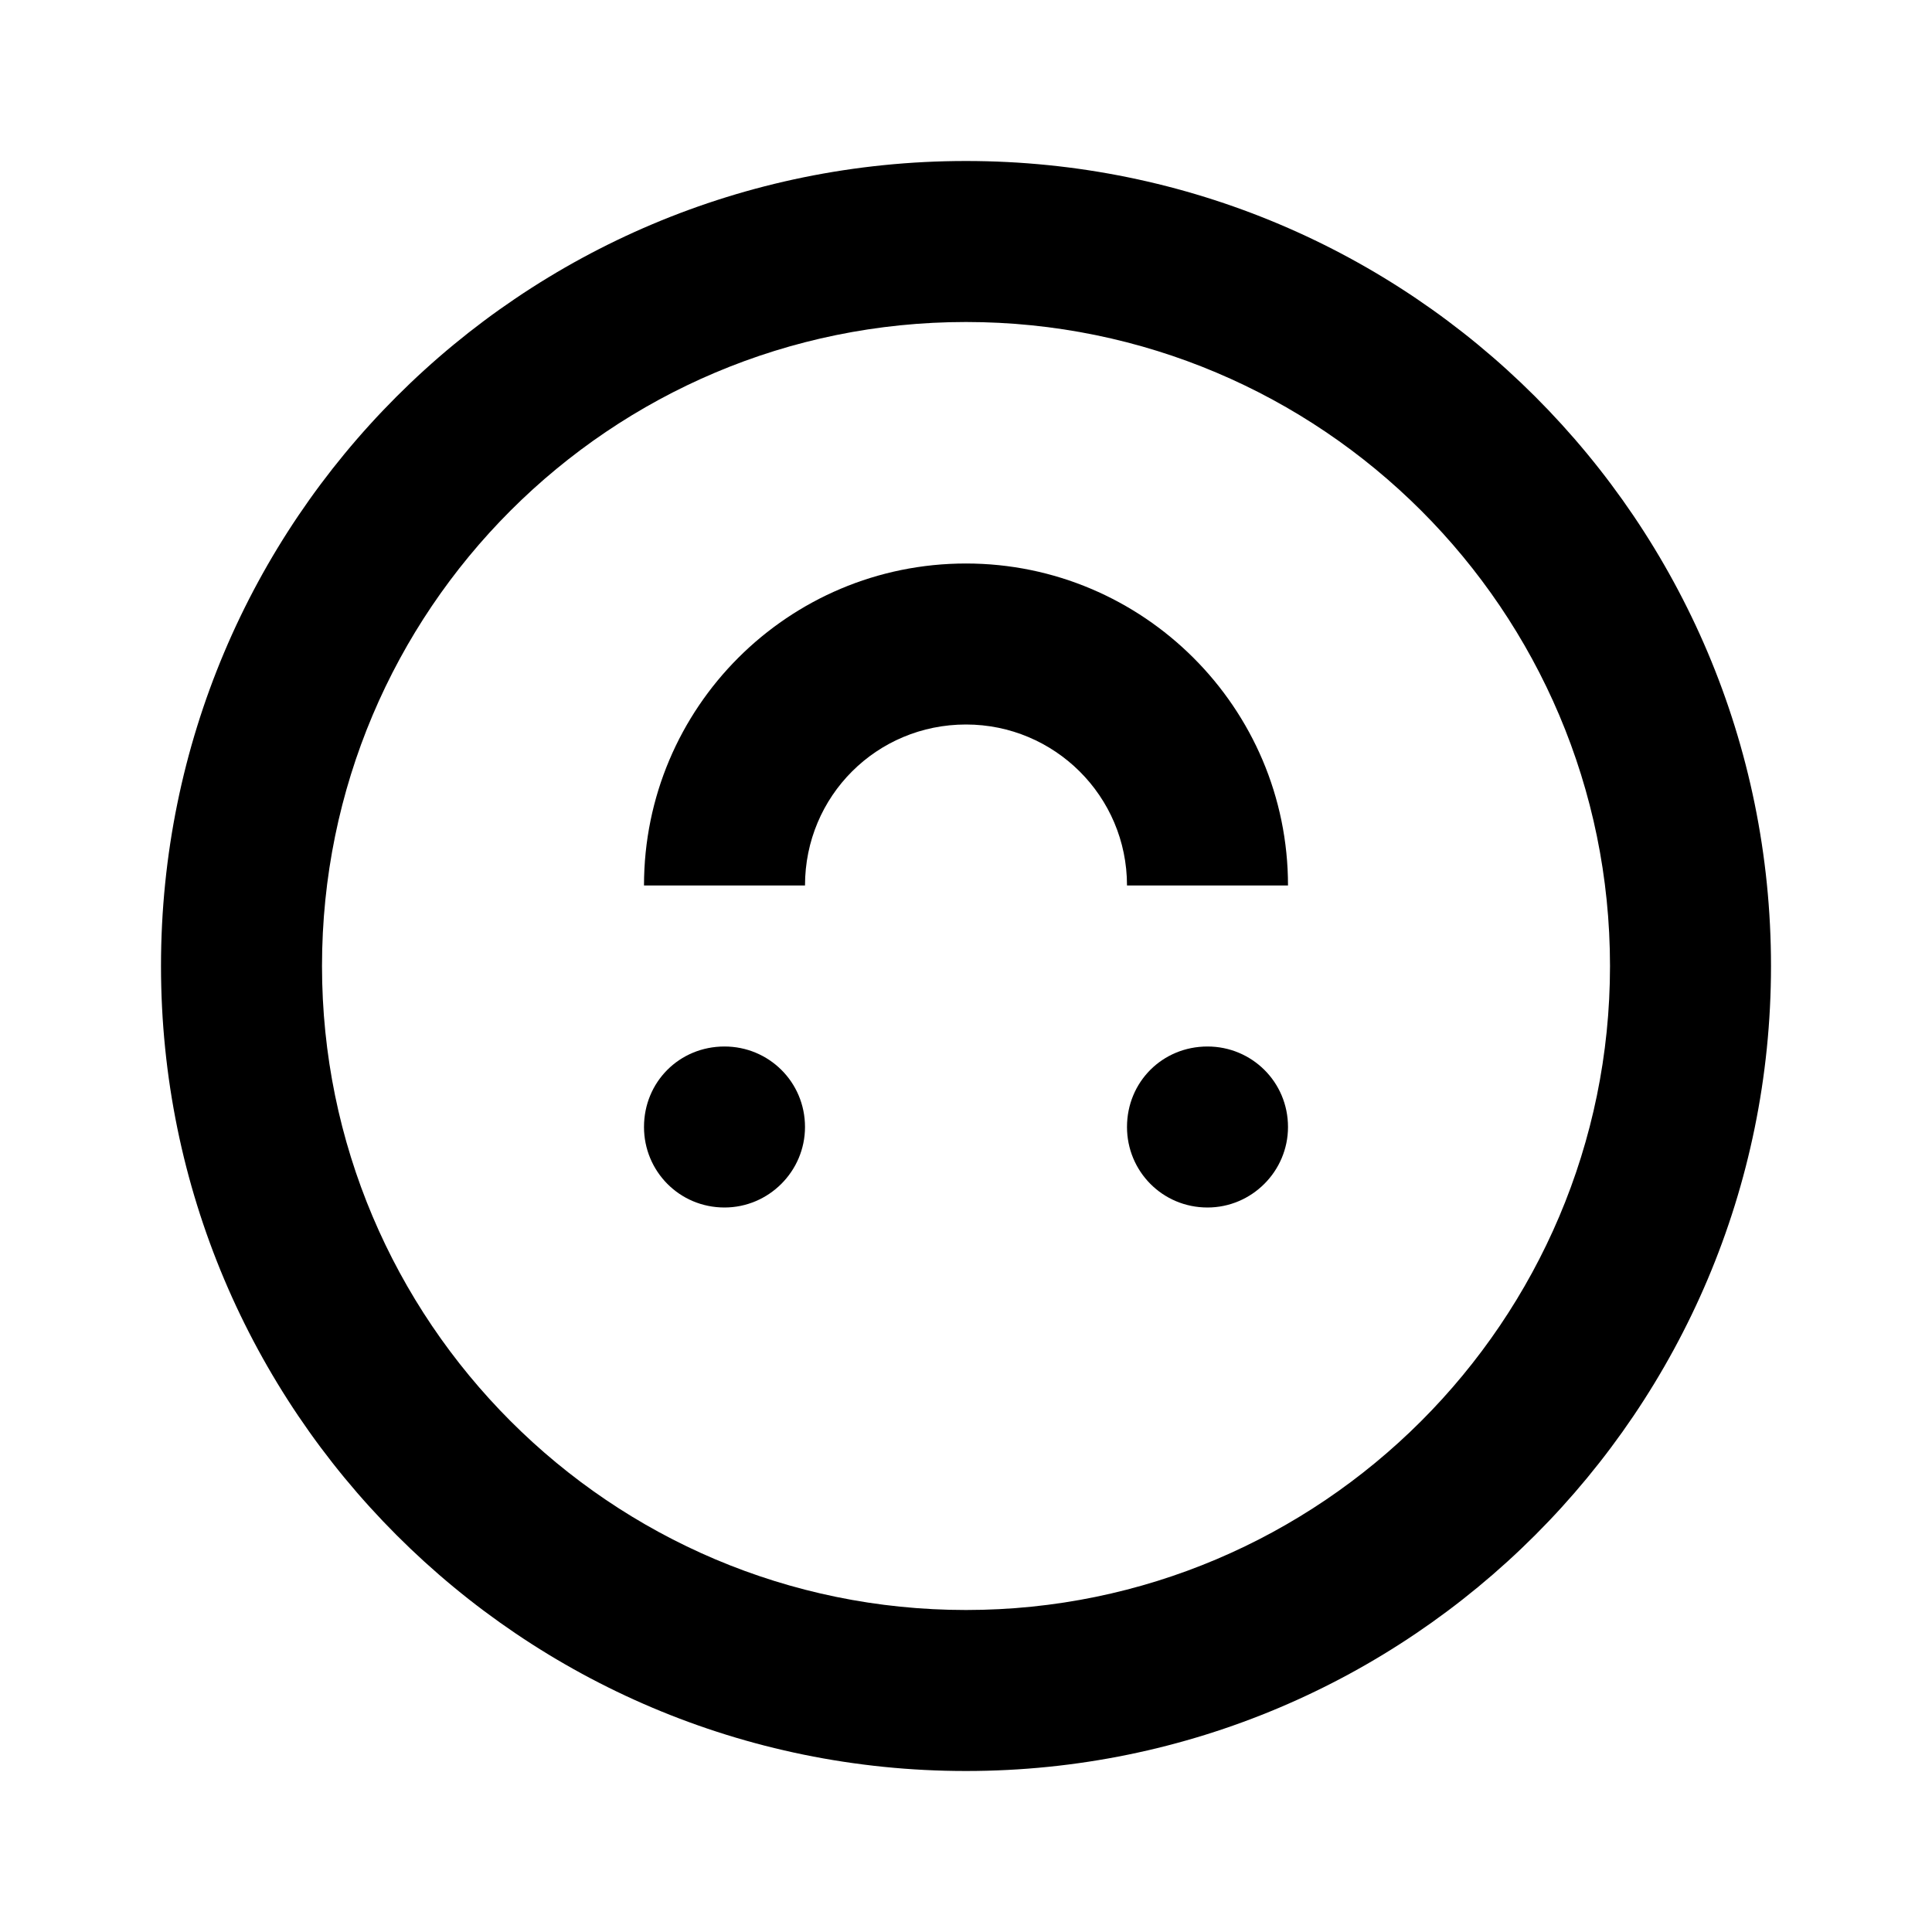 <svg viewBox="0 0 24 24" xmlns="http://www.w3.org/2000/svg"><g><path d="M16 11h-2c0-1.11-.9-2-2-2 -1.11 0-2 .89-2 2H8c0-2.21 1.79-4 4-4 2.2 0 4 1.79 4 4Z"/><path d="M10 14c0-.56-.45-1-1-1 -.56 0-1 .44-1 1 0 .55.44 1 1 1 .55 0 1-.45 1-1Z"/><path d="M15 13c.55 0 1 .44 1 1 0 .55-.45 1-1 1 -.56 0-1-.45-1-1 0-.56.44-1 1-1Z"/><path fill-rule="evenodd" d="M22 12c0-5.53-4.48-10-10-10C6.47 2 2 6.47 2 12c0 5.52 4.47 10 10 10 5.52 0 10-4.48 10-10Zm-2 0c0-4.42-3.59-8-8-8 -4.42 0-8 3.58-8 8 0 4.41 3.58 8 8 8 4.41 0 8-3.59 8-8Z"/></g></svg>